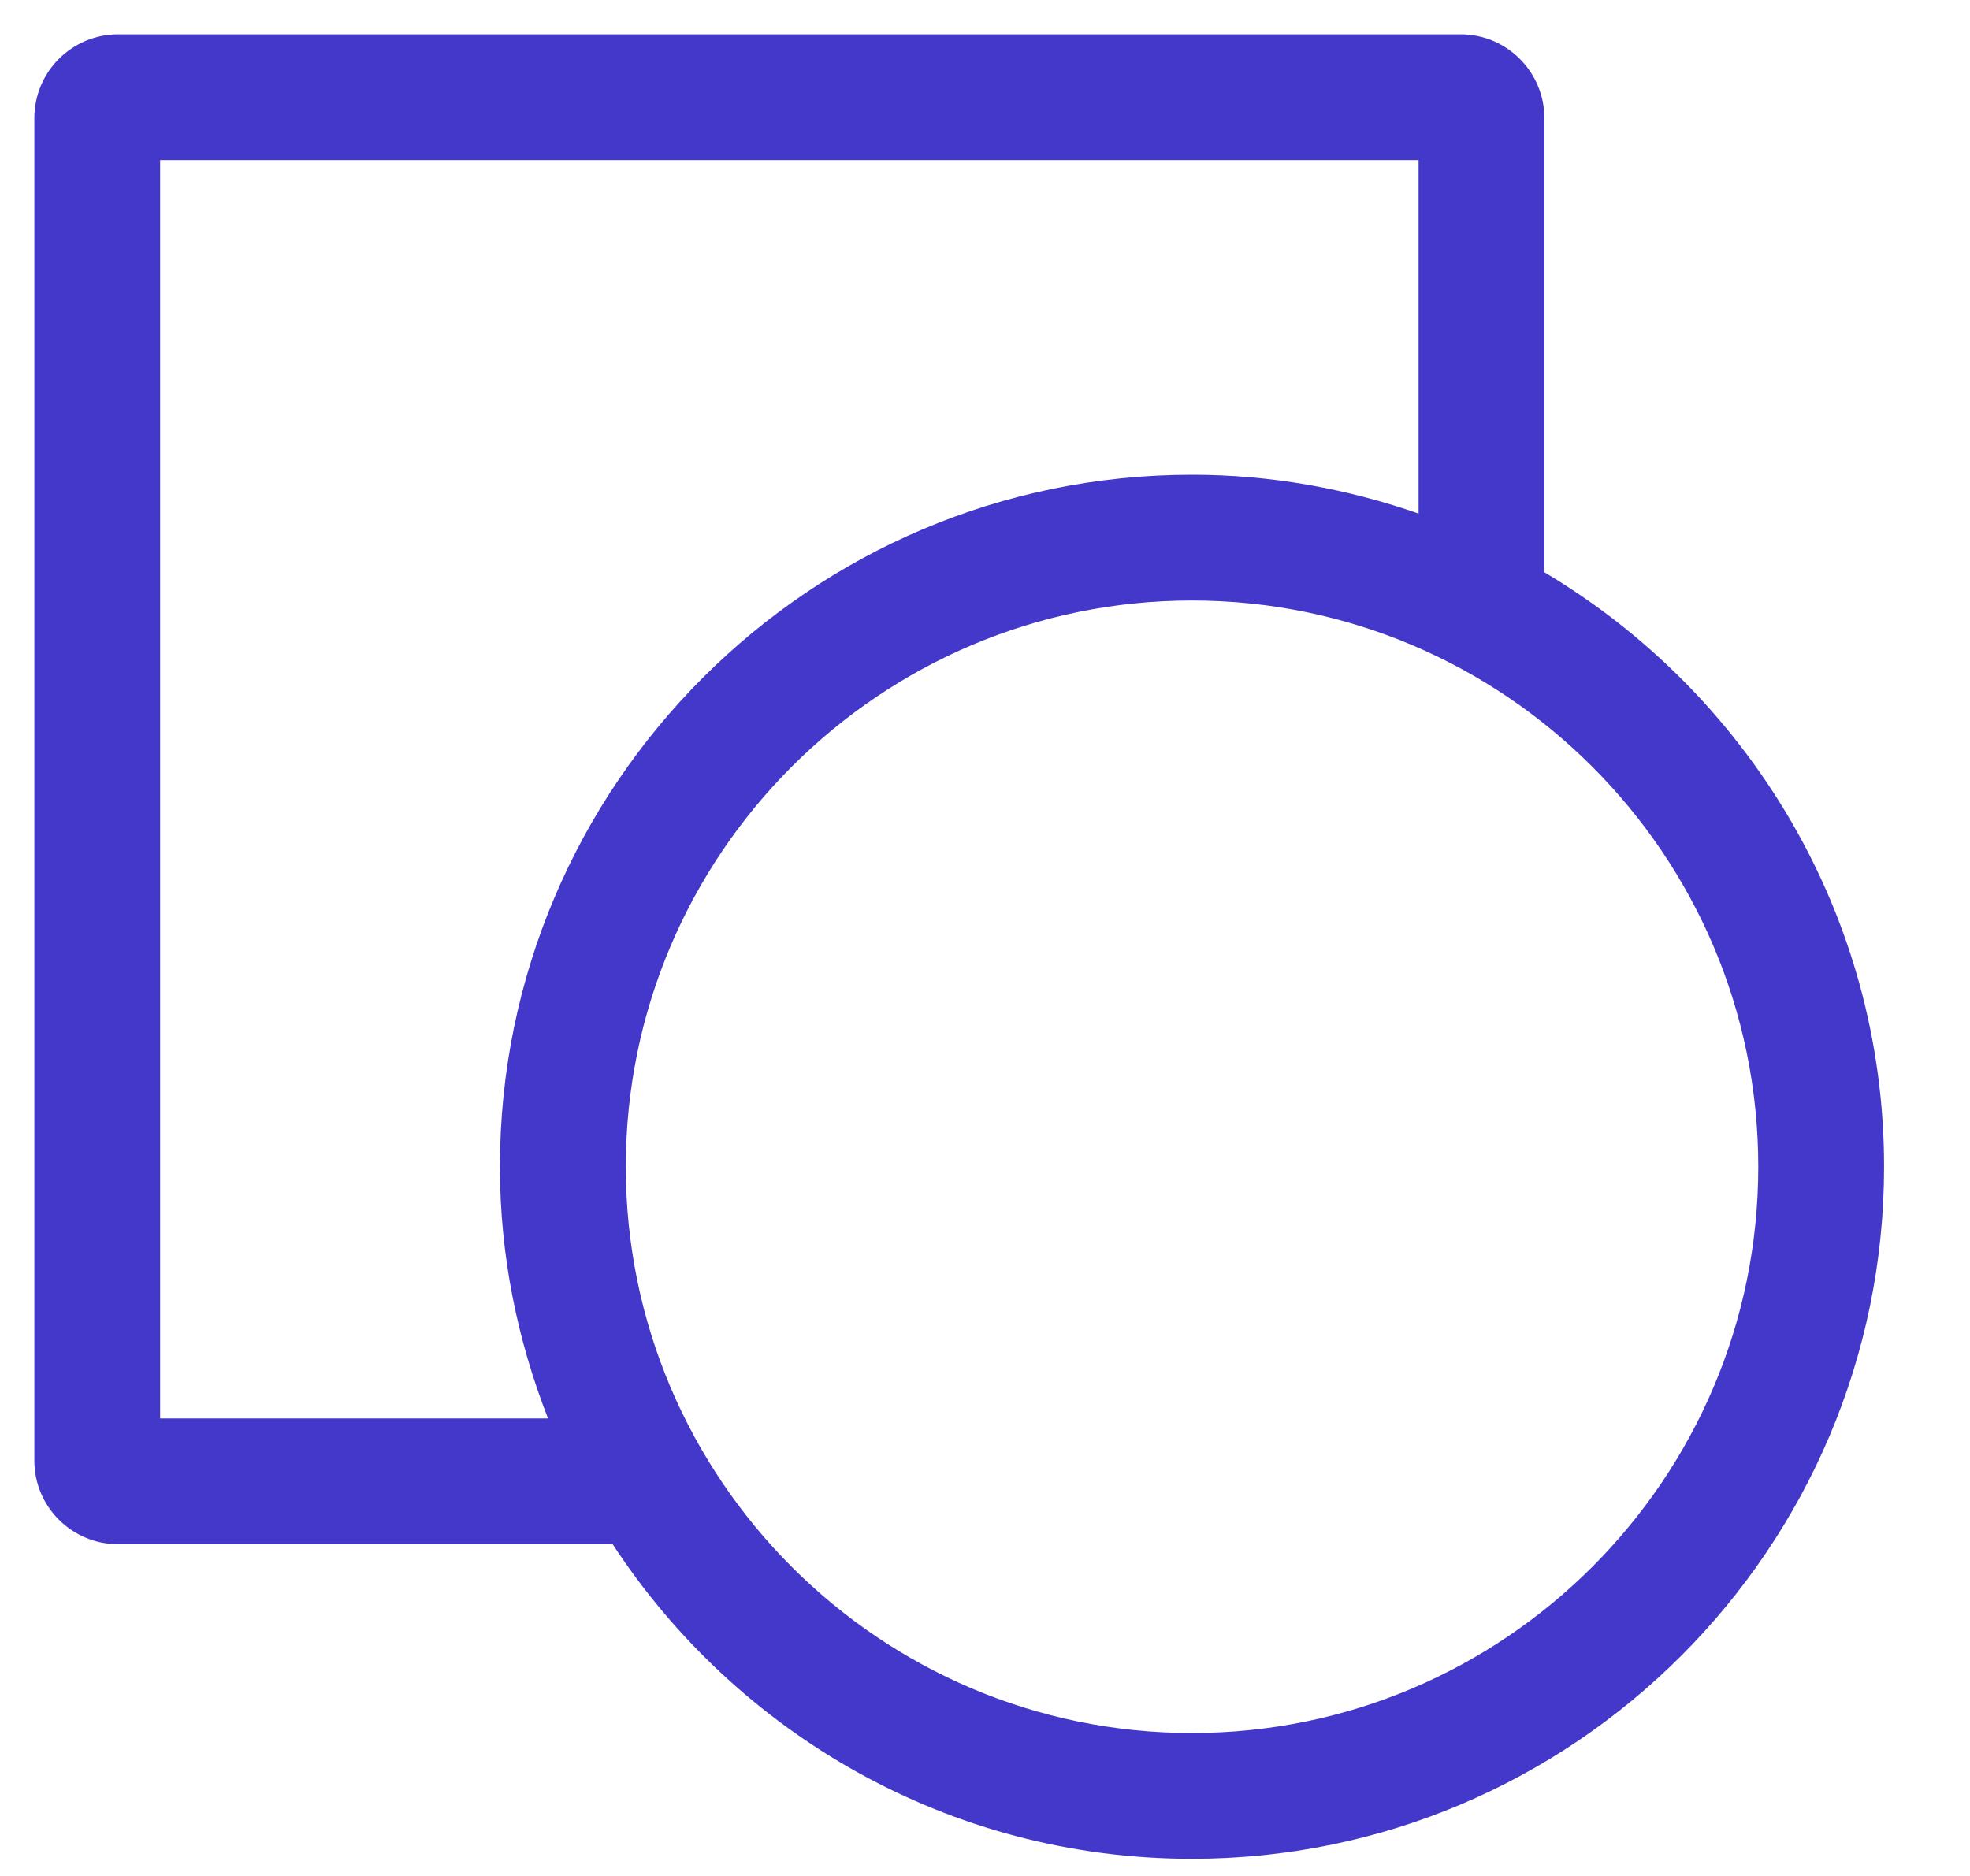 <?xml version="1.0" encoding="UTF-8"?>
<svg width="21px" height="20px" viewBox="0 0 21 20" version="1.1" xmlns="http://www.w3.org/2000/svg" xmlns:xlink="http://www.w3.org/1999/xlink">
    <!-- Generator: Sketch 60 (88103) - https://sketch.com -->
    <title>shape</title>
    <desc>Created with Sketch.</desc>
    <g id="页面-1" stroke="none" stroke-width="1" fill="none" fill-rule="evenodd">
        <g id="画布-图形" transform="translate(-30, -180)" fill="#4338CA" fill-rule="nonzero">
            <g id="shape" transform="translate(30, 180)">
                <path d="M16.463,6.101 L16.463,1.261 C16.463,0.766 16.062,0.366 15.57,0.366 L1.261,0.366 C0.766,0.366 0.366,0.766 0.366,1.261 L0.366,15.57 C0.366,16.064 0.766,16.463 1.261,16.463 L6.531,16.463 C7.85,18.48 10.122,19.817 12.706,19.817 C16.775,19.817 20.084,16.506 20.084,12.439 C20.084,9.744 18.627,7.388 16.463,6.101 Z M1.707,15.122 L1.707,1.707 L15.122,1.707 L15.122,5.475 C14.363,5.211 13.552,5.061 12.706,5.061 C8.639,5.061 5.329,8.372 5.329,12.439 C5.329,13.386 5.516,14.289 5.842,15.122 L1.707,15.122 Z M12.706,18.476 C9.379,18.476 6.671,15.767 6.671,12.439 C6.671,9.111 9.379,6.402 12.706,6.402 C16.033,6.402 18.743,9.111 18.743,12.439 C18.743,15.767 16.034,18.476 12.706,18.476 Z" id="形状"></path>
            </g>
        </g>
    </g>
</svg>
